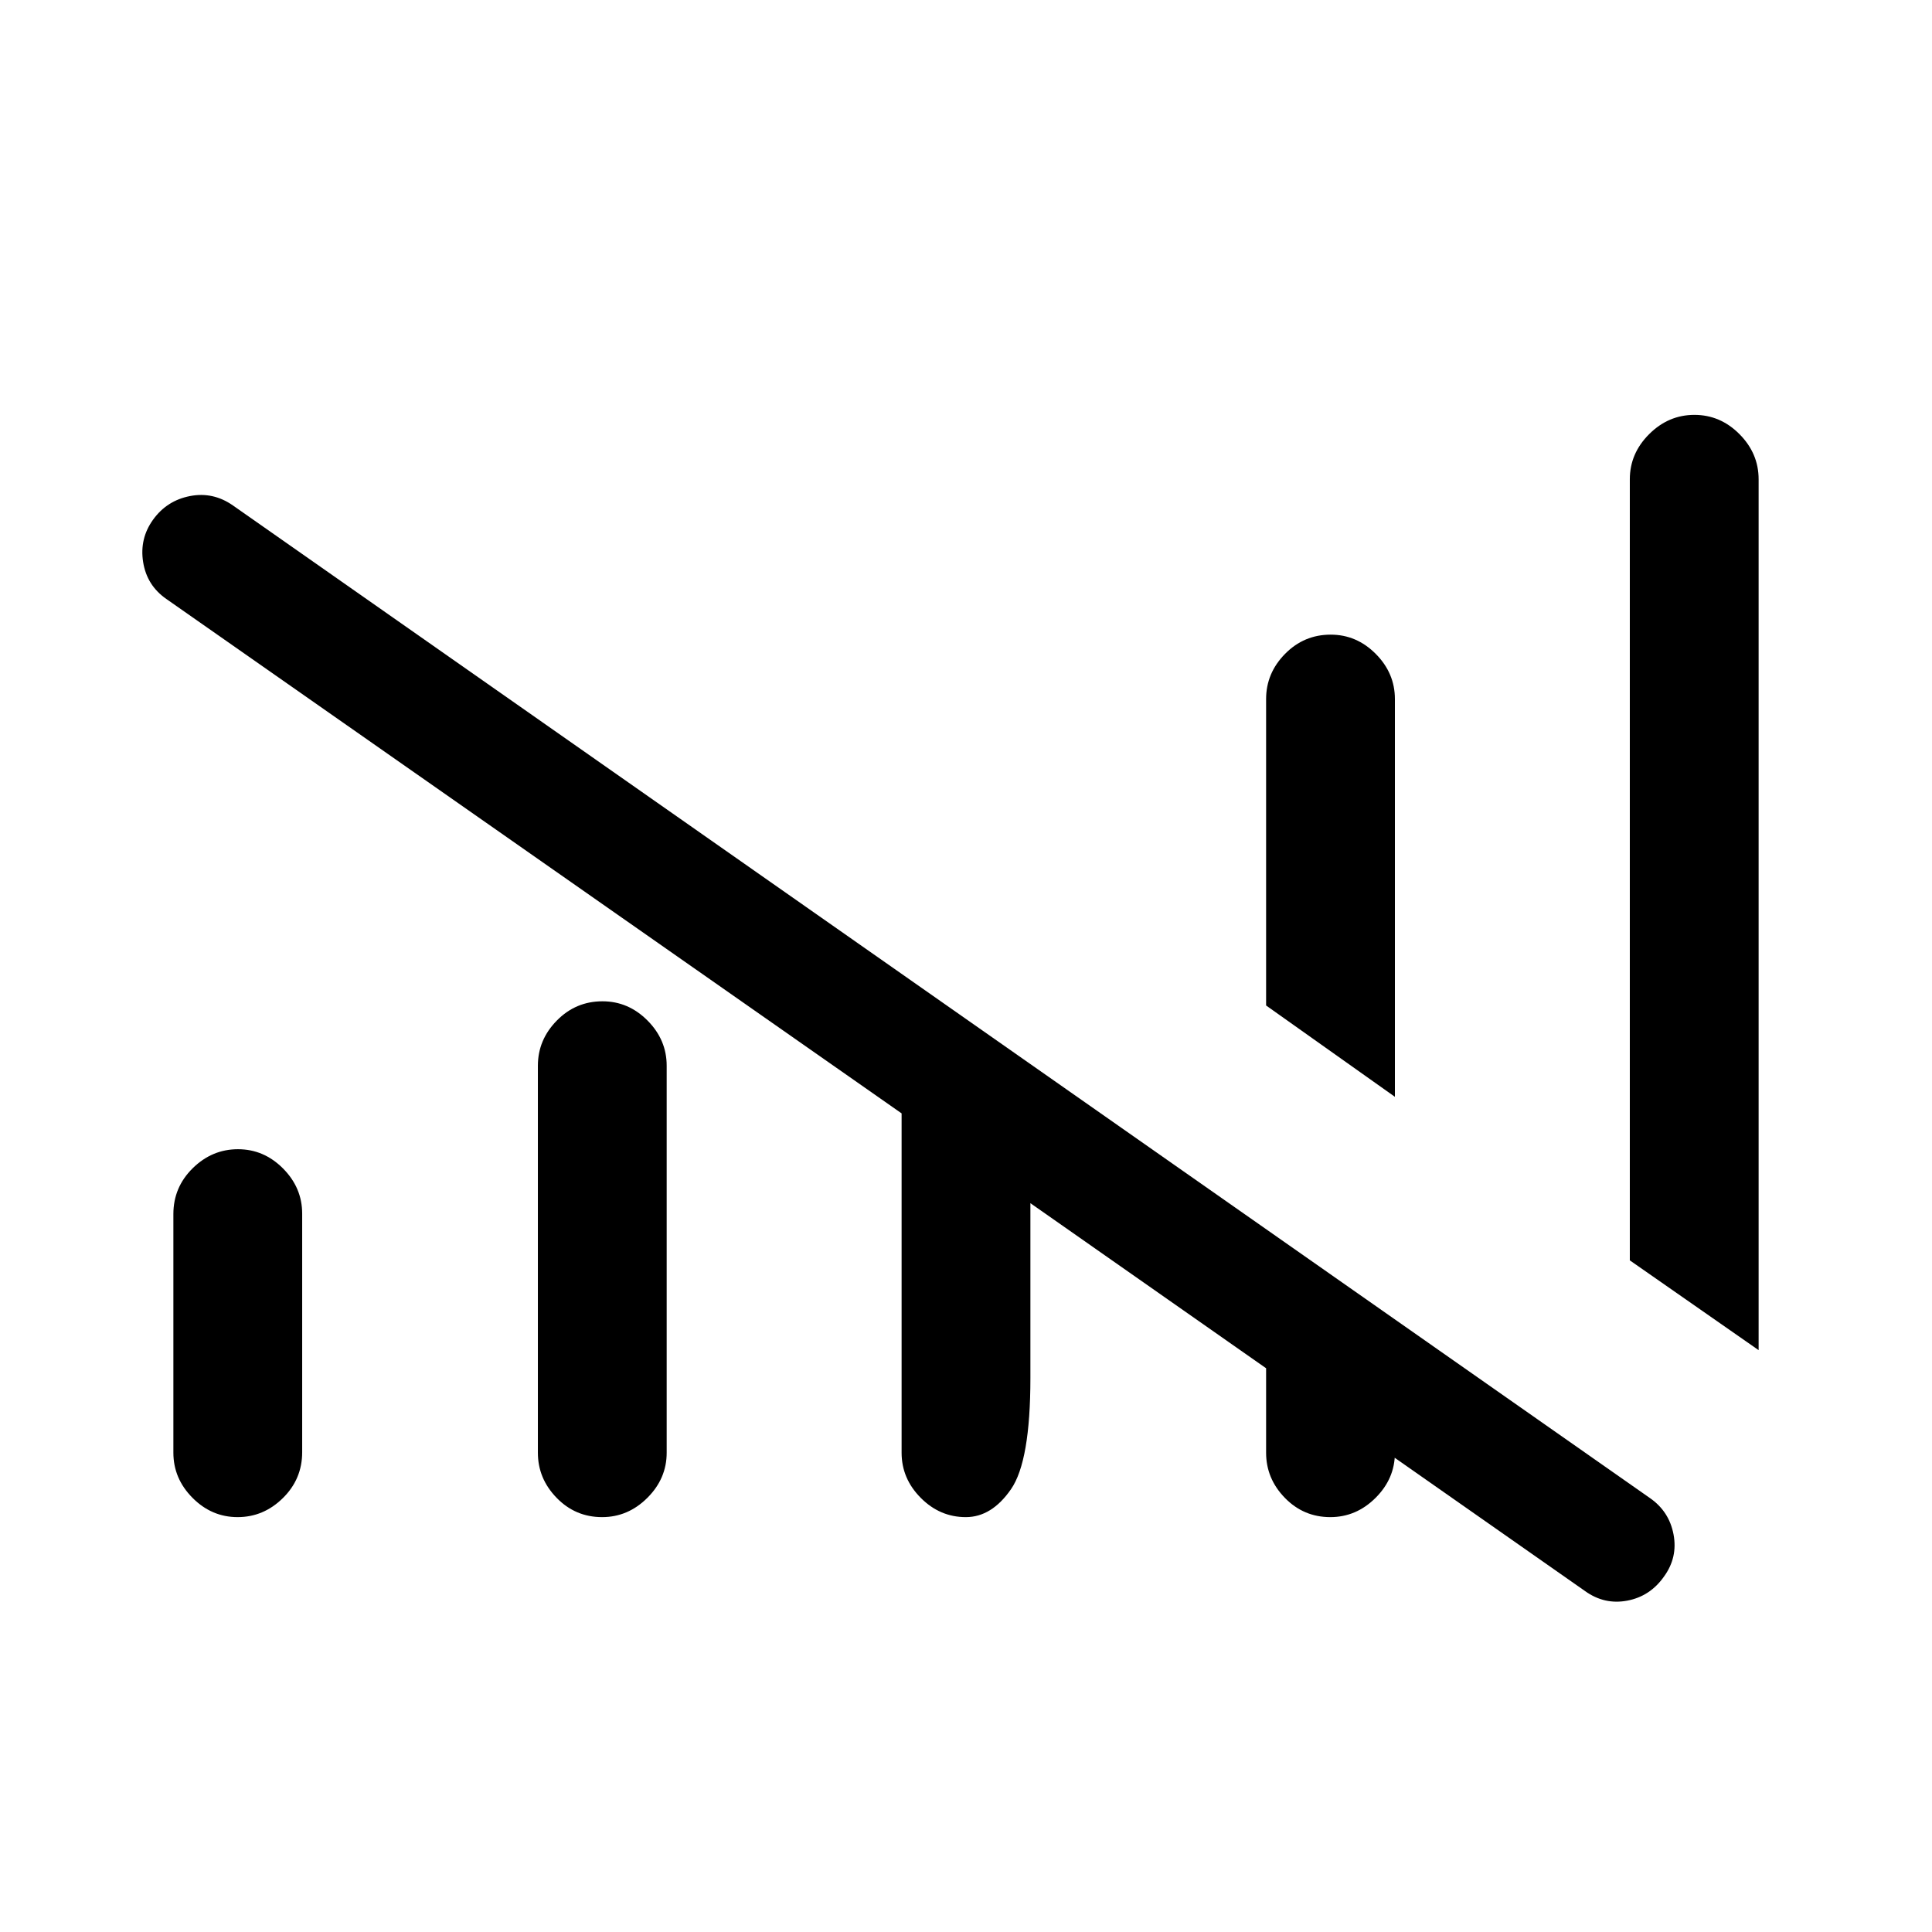 <svg xmlns="http://www.w3.org/2000/svg" height="24" viewBox="0 -960 960 960" width="24"><path d="M448-238.15v-168.62L82.65-662.38q-9.68-6.71-11.53-18.36-1.85-11.64 4.98-21.09t18.31-11.68q11.47-2.22 21.32 4.66l704.12 493.23q9.56 6.63 11.72 18.07 2.16 11.43-4.72 20.9-6.89 9.84-18.25 12-11.36 2.15-20.95-4.73L636.12-275.5h57v37.35q0 12.85-9.6 22.42-9.6 9.58-22.5 9.58-13.27 0-22.59-9.58-9.31-9.57-9.31-22.42v-41.97L512-362.15v86.83q0 41.32-9.6 55.24-9.6 13.93-22.49 13.93-12.89 0-22.4-9.58-9.51-9.57-9.51-22.42Zm-361.85 0v-118.59q0-13.32 9.6-22.77t22.49-9.45q12.89 0 22.4 9.57 9.51 9.58 9.51 22.43v118.58q0 13.33-9.6 22.78-9.6 9.45-22.49 9.45-12.89 0-22.4-9.58-9.51-9.57-9.51-22.42Zm181.12 0v-192.31q0-12.85 9.41-22.43 9.4-9.57 22.68-9.57 12.89 0 22.4 9.57 9.51 9.58 9.51 22.43v192.31q0 12.85-9.6 22.42-9.6 9.58-22.49 9.58-13.28 0-22.59-9.58-9.32-9.57-9.32-22.42ZM693.12-415l-64-45.38v-152.27q0-12.86 9.4-22.43 9.41-9.57 22.69-9.57 12.89 0 22.4 9.57 9.51 9.57 9.51 22.43V-415Zm180.73 125.88-64-44.61v-388.12q0-12.85 9.6-22.42 9.6-9.58 22.49-9.58 12.89 0 22.4 9.58 9.51 9.57 9.51 22.42v432.73Z"/></svg>